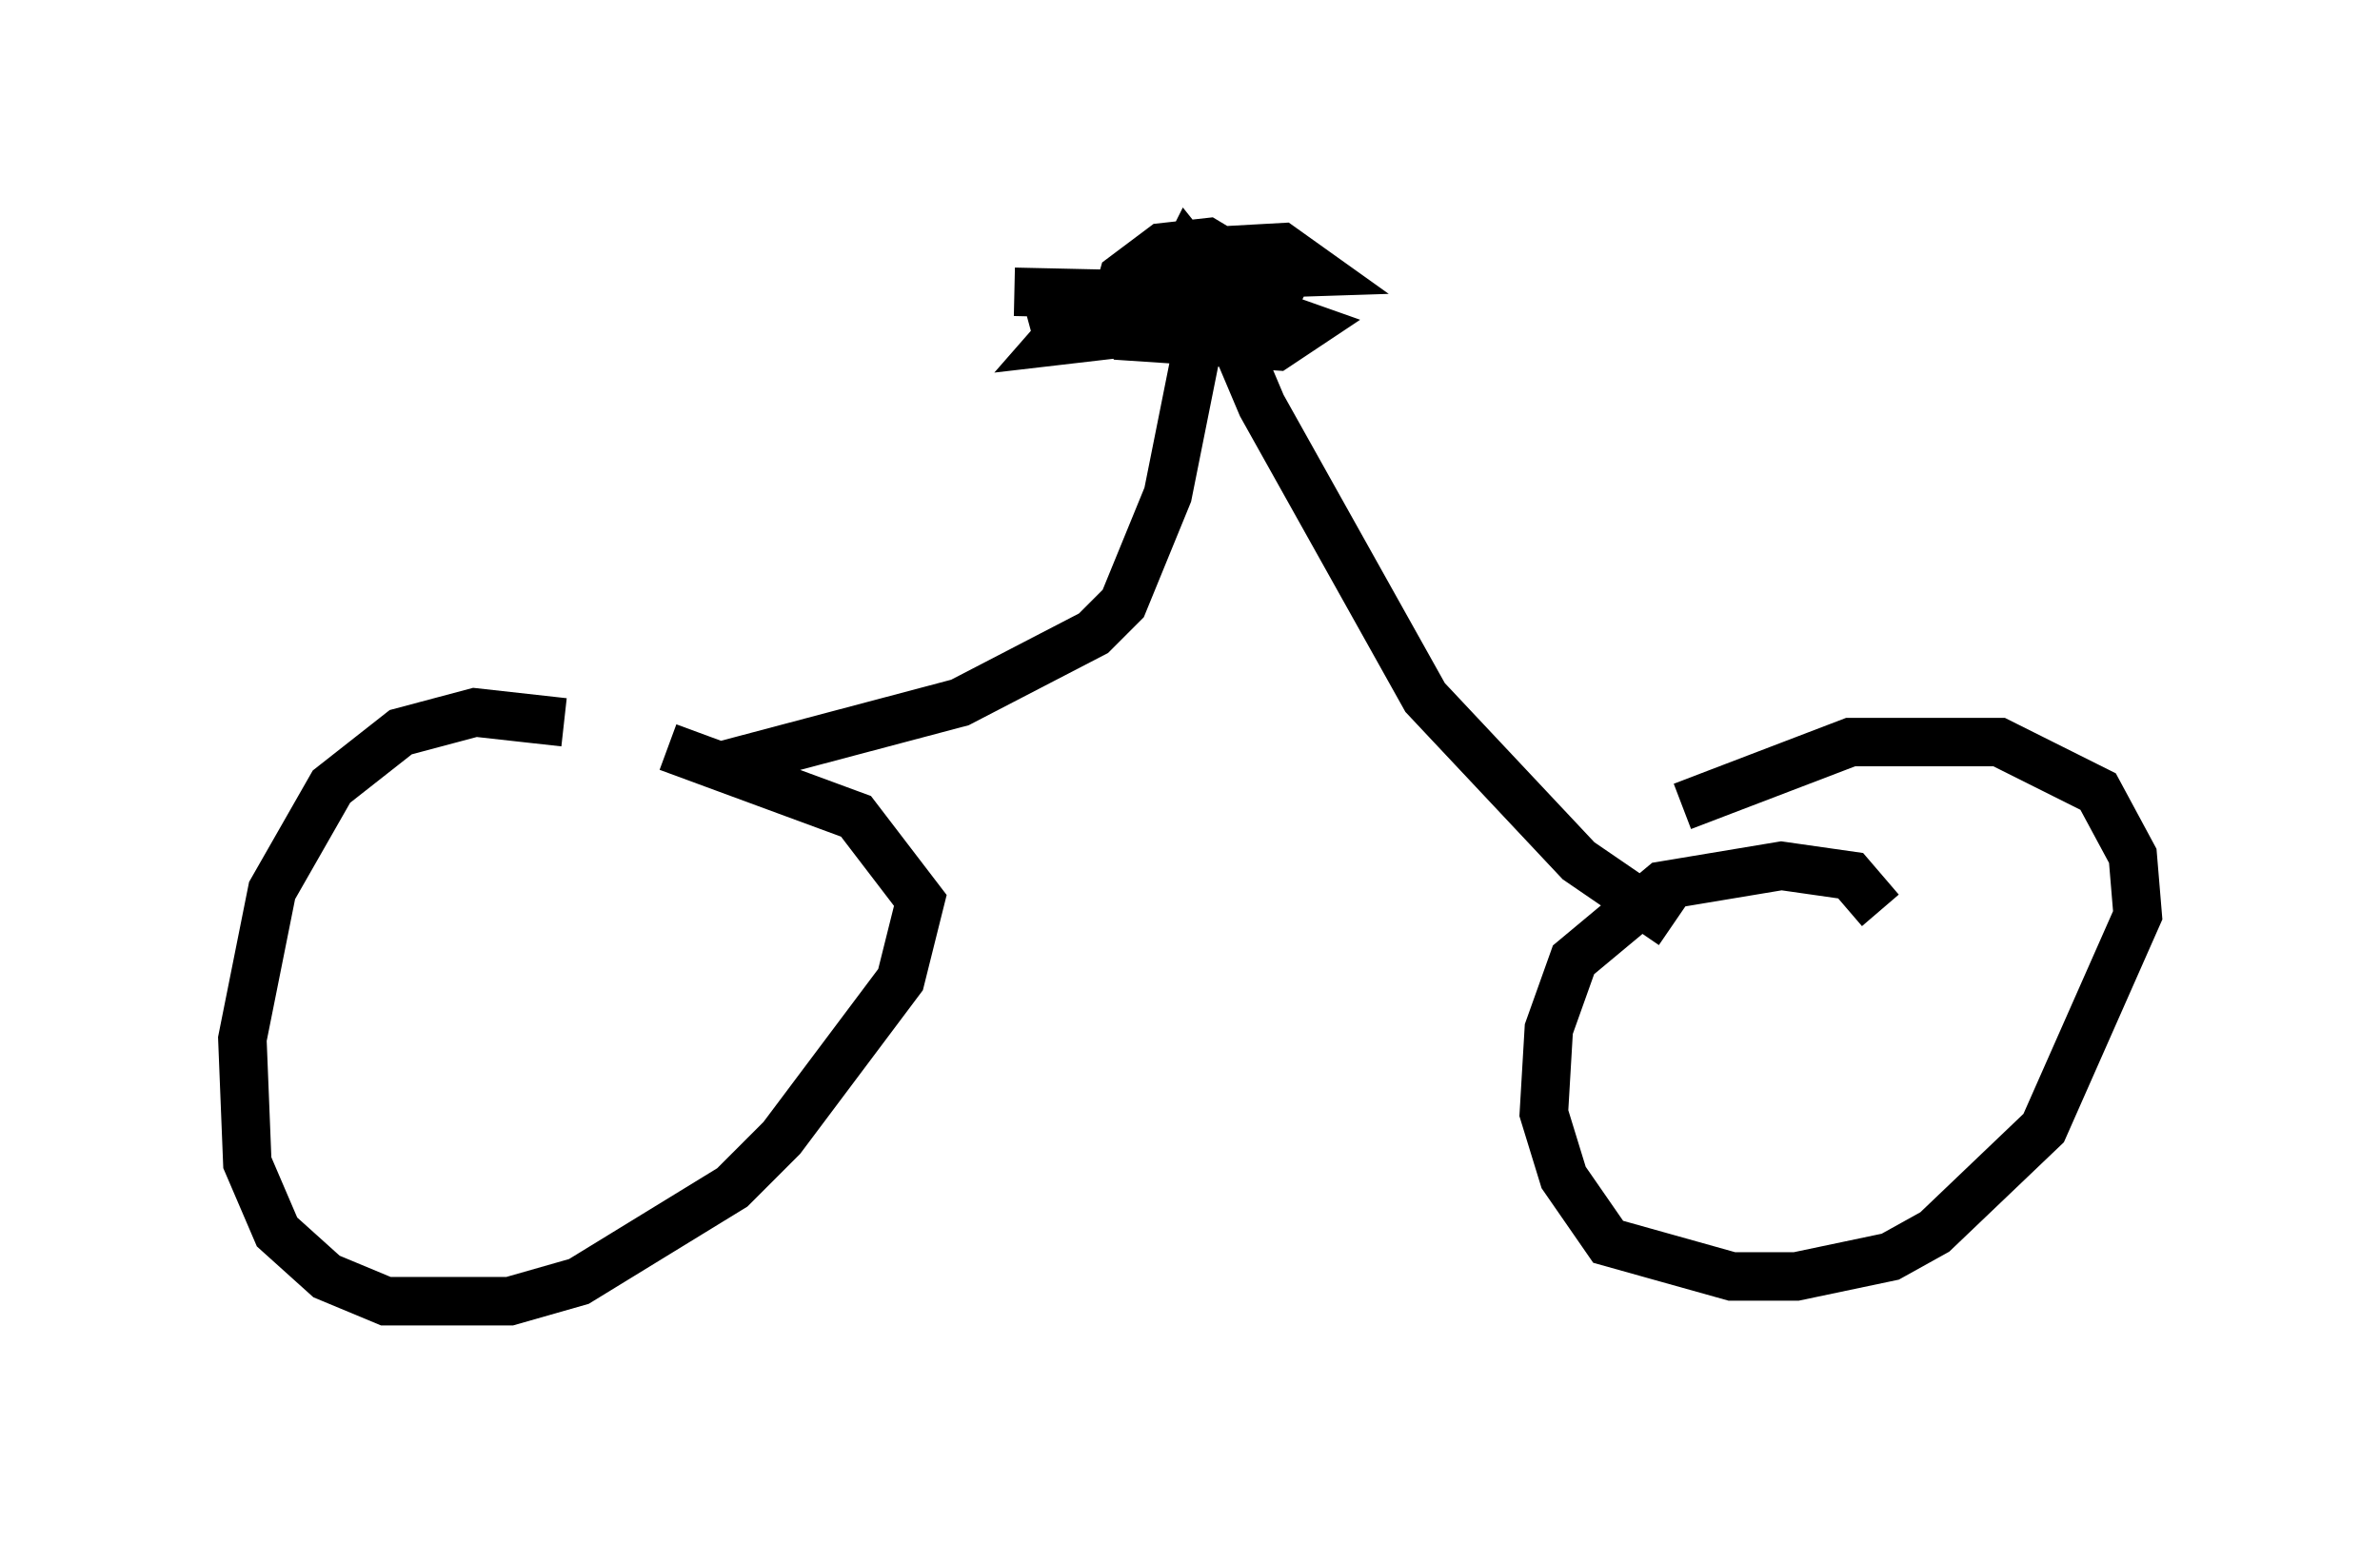 <?xml version="1.0" encoding="utf-8" ?>
<svg baseProfile="full" height="31.846" version="1.1" width="49.098" xmlns="http://www.w3.org/2000/svg" xmlns:ev="http://www.w3.org/2001/xml-events" xmlns:xlink="http://www.w3.org/1999/xlink"><defs /><rect fill="white" height="31.846" width="49.098" x="0" y="0" /><path d="M14.392, 16.331 m-2.756, -1.429 l-1.838, -0.204 -1.531, 0.408 l-1.429, 1.123 -1.225, 2.144 l-0.613, 3.063 0.102, 2.552 l0.613, 1.429 1.021, 0.919 l1.225, 0.51 2.552, 0.0 l1.429, -0.408 3.165, -1.94 l1.021, -1.021 2.45, -3.267 l0.408, -1.633 -1.327, -1.735 l-3.879, -1.429 m25.011, 3.369 l-0.613, -0.715 -1.429, -0.204 l-2.45, 0.408 -1.838, 1.531 l-0.51, 1.429 -0.102, 1.735 l0.408, 1.327 0.919, 1.327 l2.552, 0.715 1.327, 0.0 l1.94, -0.408 0.919, -0.51 l2.246, -2.144 1.94, -4.39 l-0.102, -1.225 -0.715, -1.327 l-2.042, -1.021 -3.063, 0.0 l-3.471, 1.327 m-19.906, -0.817 l5.002, -1.327 2.756, -1.429 l0.613, -0.613 0.919, -2.246 l0.613, -3.063 m9.8, 11.944 l-1.94, -1.327 -3.165, -3.369 l-3.369, -6.023 -1.123, -2.654 l-0.408, -0.51 -0.102, 0.204 m-0.408, 0.306 l3.165, -0.102 -0.715, -0.51 l-1.838, 0.102 -2.144, 1.021 l-0.715, 0.817 4.39, -0.51 l0.306, -0.613 -1.531, -0.919 l-0.919, 0.102 -0.817, 0.613 l-0.204, 0.715 0.306, 0.51 l3.063, 0.204 0.613, -0.408 l-1.735, -0.613 -2.144, 0.204 l-1.735, 0.613 4.185, -0.817 l-4.594, -0.102 " fill="none" stroke="black" stroke-width="1" /></svg>